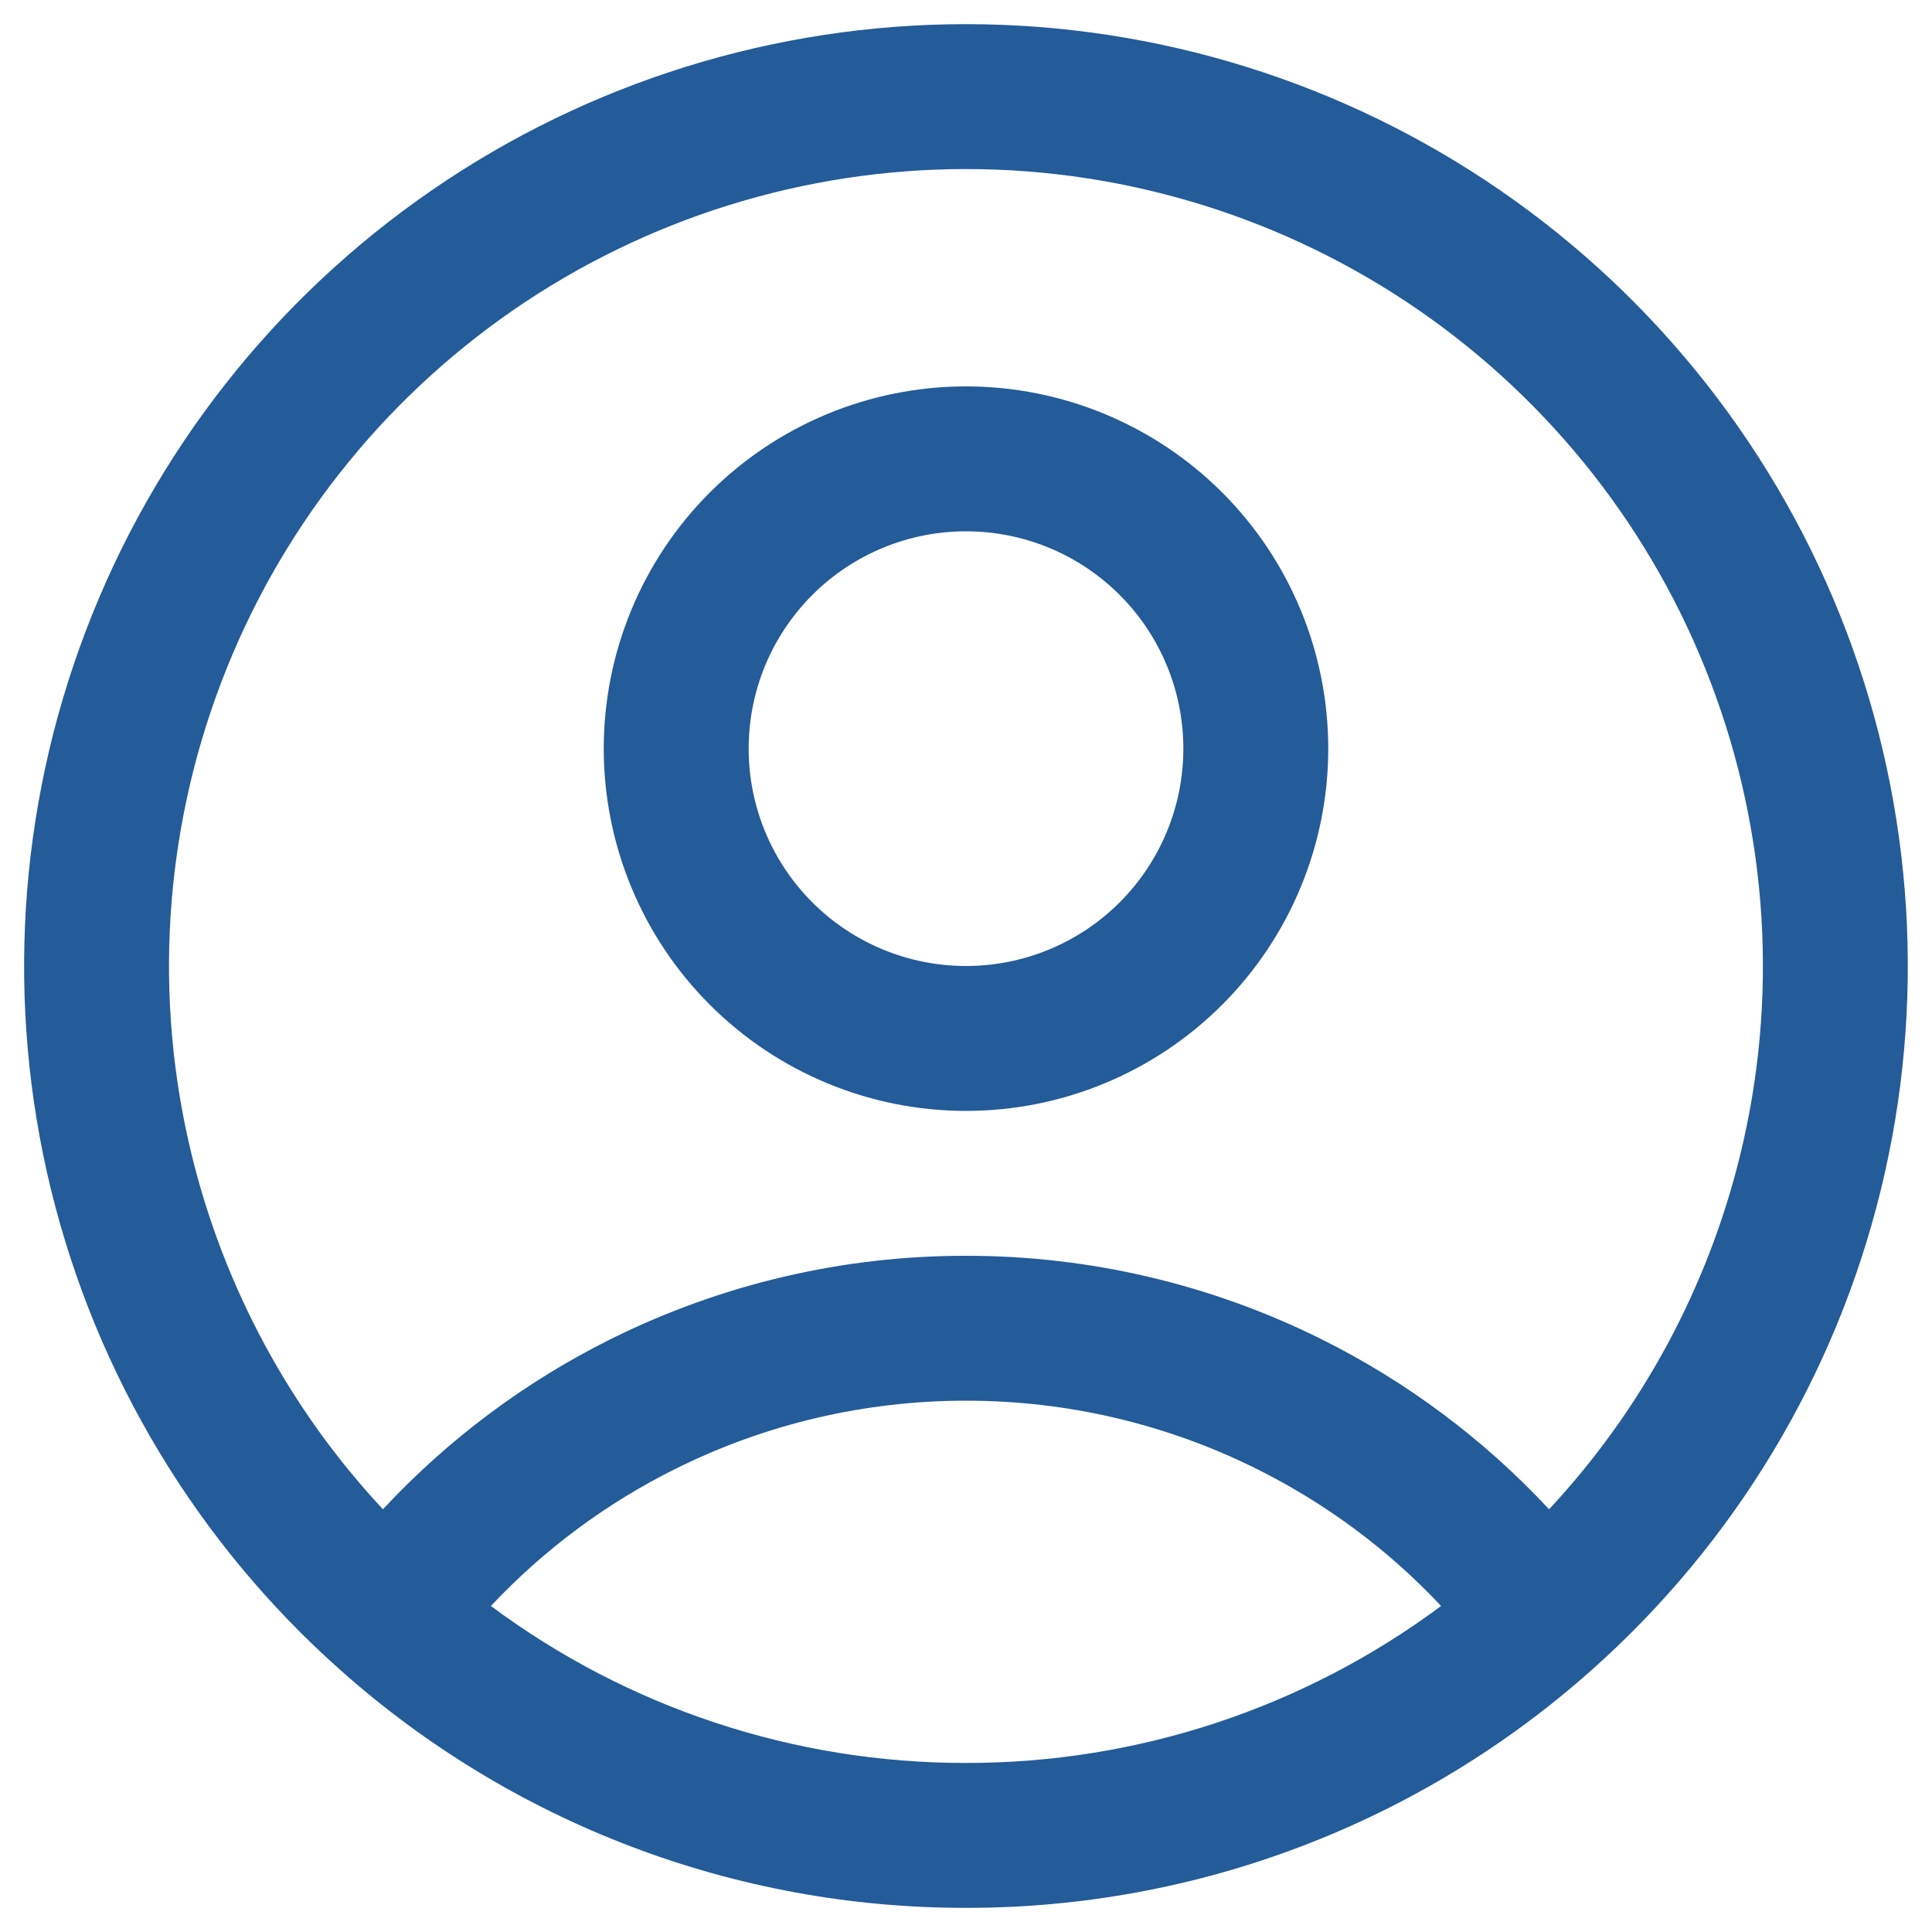 <svg width="20" height="20" viewBox="0 0 20 20" fill="none" xmlns="http://www.w3.org/2000/svg">
<path fill-rule="evenodd" clip-rule="evenodd" d="M10 4C9.005 4 8.052 4.395 7.348 5.098C6.645 5.801 6.25 6.755 6.25 7.75C6.25 8.744 6.645 9.698 7.348 10.401C8.052 11.105 9.005 11.5 10 11.5C10.995 11.5 11.948 11.105 12.652 10.401C13.355 9.698 13.75 8.744 13.75 7.75C13.75 6.755 13.355 5.801 12.652 5.098C11.948 4.395 10.995 4 10 4ZM10 5.5C9.403 5.5 8.831 5.737 8.409 6.159C7.987 6.581 7.75 7.153 7.75 7.75C7.75 8.346 7.987 8.919 8.409 9.341C8.831 9.763 9.403 10 10 10C10.597 10 11.169 9.763 11.591 9.341C12.013 8.919 12.25 8.346 12.25 7.75C12.25 7.153 12.013 6.581 11.591 6.159C11.169 5.737 10.597 5.5 10 5.5Z" fill="#245B99"/>
<path fill-rule="evenodd" clip-rule="evenodd" d="M10 0.25C8.023 0.25 6.092 0.851 4.465 1.973C2.837 3.095 1.589 4.686 0.887 6.534C0.184 8.381 0.059 10.399 0.529 12.319C1 14.239 2.042 15.971 3.519 17.284C5.302 18.875 7.61 19.753 10 19.75C12.39 19.753 14.698 18.875 16.481 17.284C17.958 15.97 19 14.239 19.47 12.319C19.94 10.399 19.815 8.381 19.113 6.534C18.41 4.686 17.162 3.095 15.534 1.973C13.907 0.851 11.976 0.25 10 0.25ZM14.918 16.625C14.372 16.043 13.725 15.562 13.007 15.205C12.073 14.74 11.044 14.499 10.001 14.5H9.999C8.956 14.499 7.927 14.74 6.993 15.205C6.275 15.562 5.628 16.043 5.082 16.625C6.497 17.679 8.221 18.252 9.999 18.25H10.001C11.779 18.252 13.503 17.678 14.918 16.625ZM5.316 3.208C6.693 2.259 8.327 1.75 10 1.75C11.672 1.75 13.306 2.259 14.683 3.208C16.06 4.158 17.116 5.503 17.71 7.067C18.305 8.63 18.411 10.338 18.013 11.962C17.676 13.336 16.994 14.596 16.036 15.624C15.363 14.901 14.564 14.303 13.675 13.861C12.534 13.294 11.276 12.999 10.001 13C8.725 12.998 7.467 13.294 6.325 13.861C5.436 14.303 4.637 14.901 3.964 15.624C3.005 14.596 2.323 13.336 1.986 11.962C1.588 10.338 1.694 8.63 2.289 7.067C2.883 5.503 3.939 4.158 5.316 3.208Z" fill="#245B99"/>
</svg>
